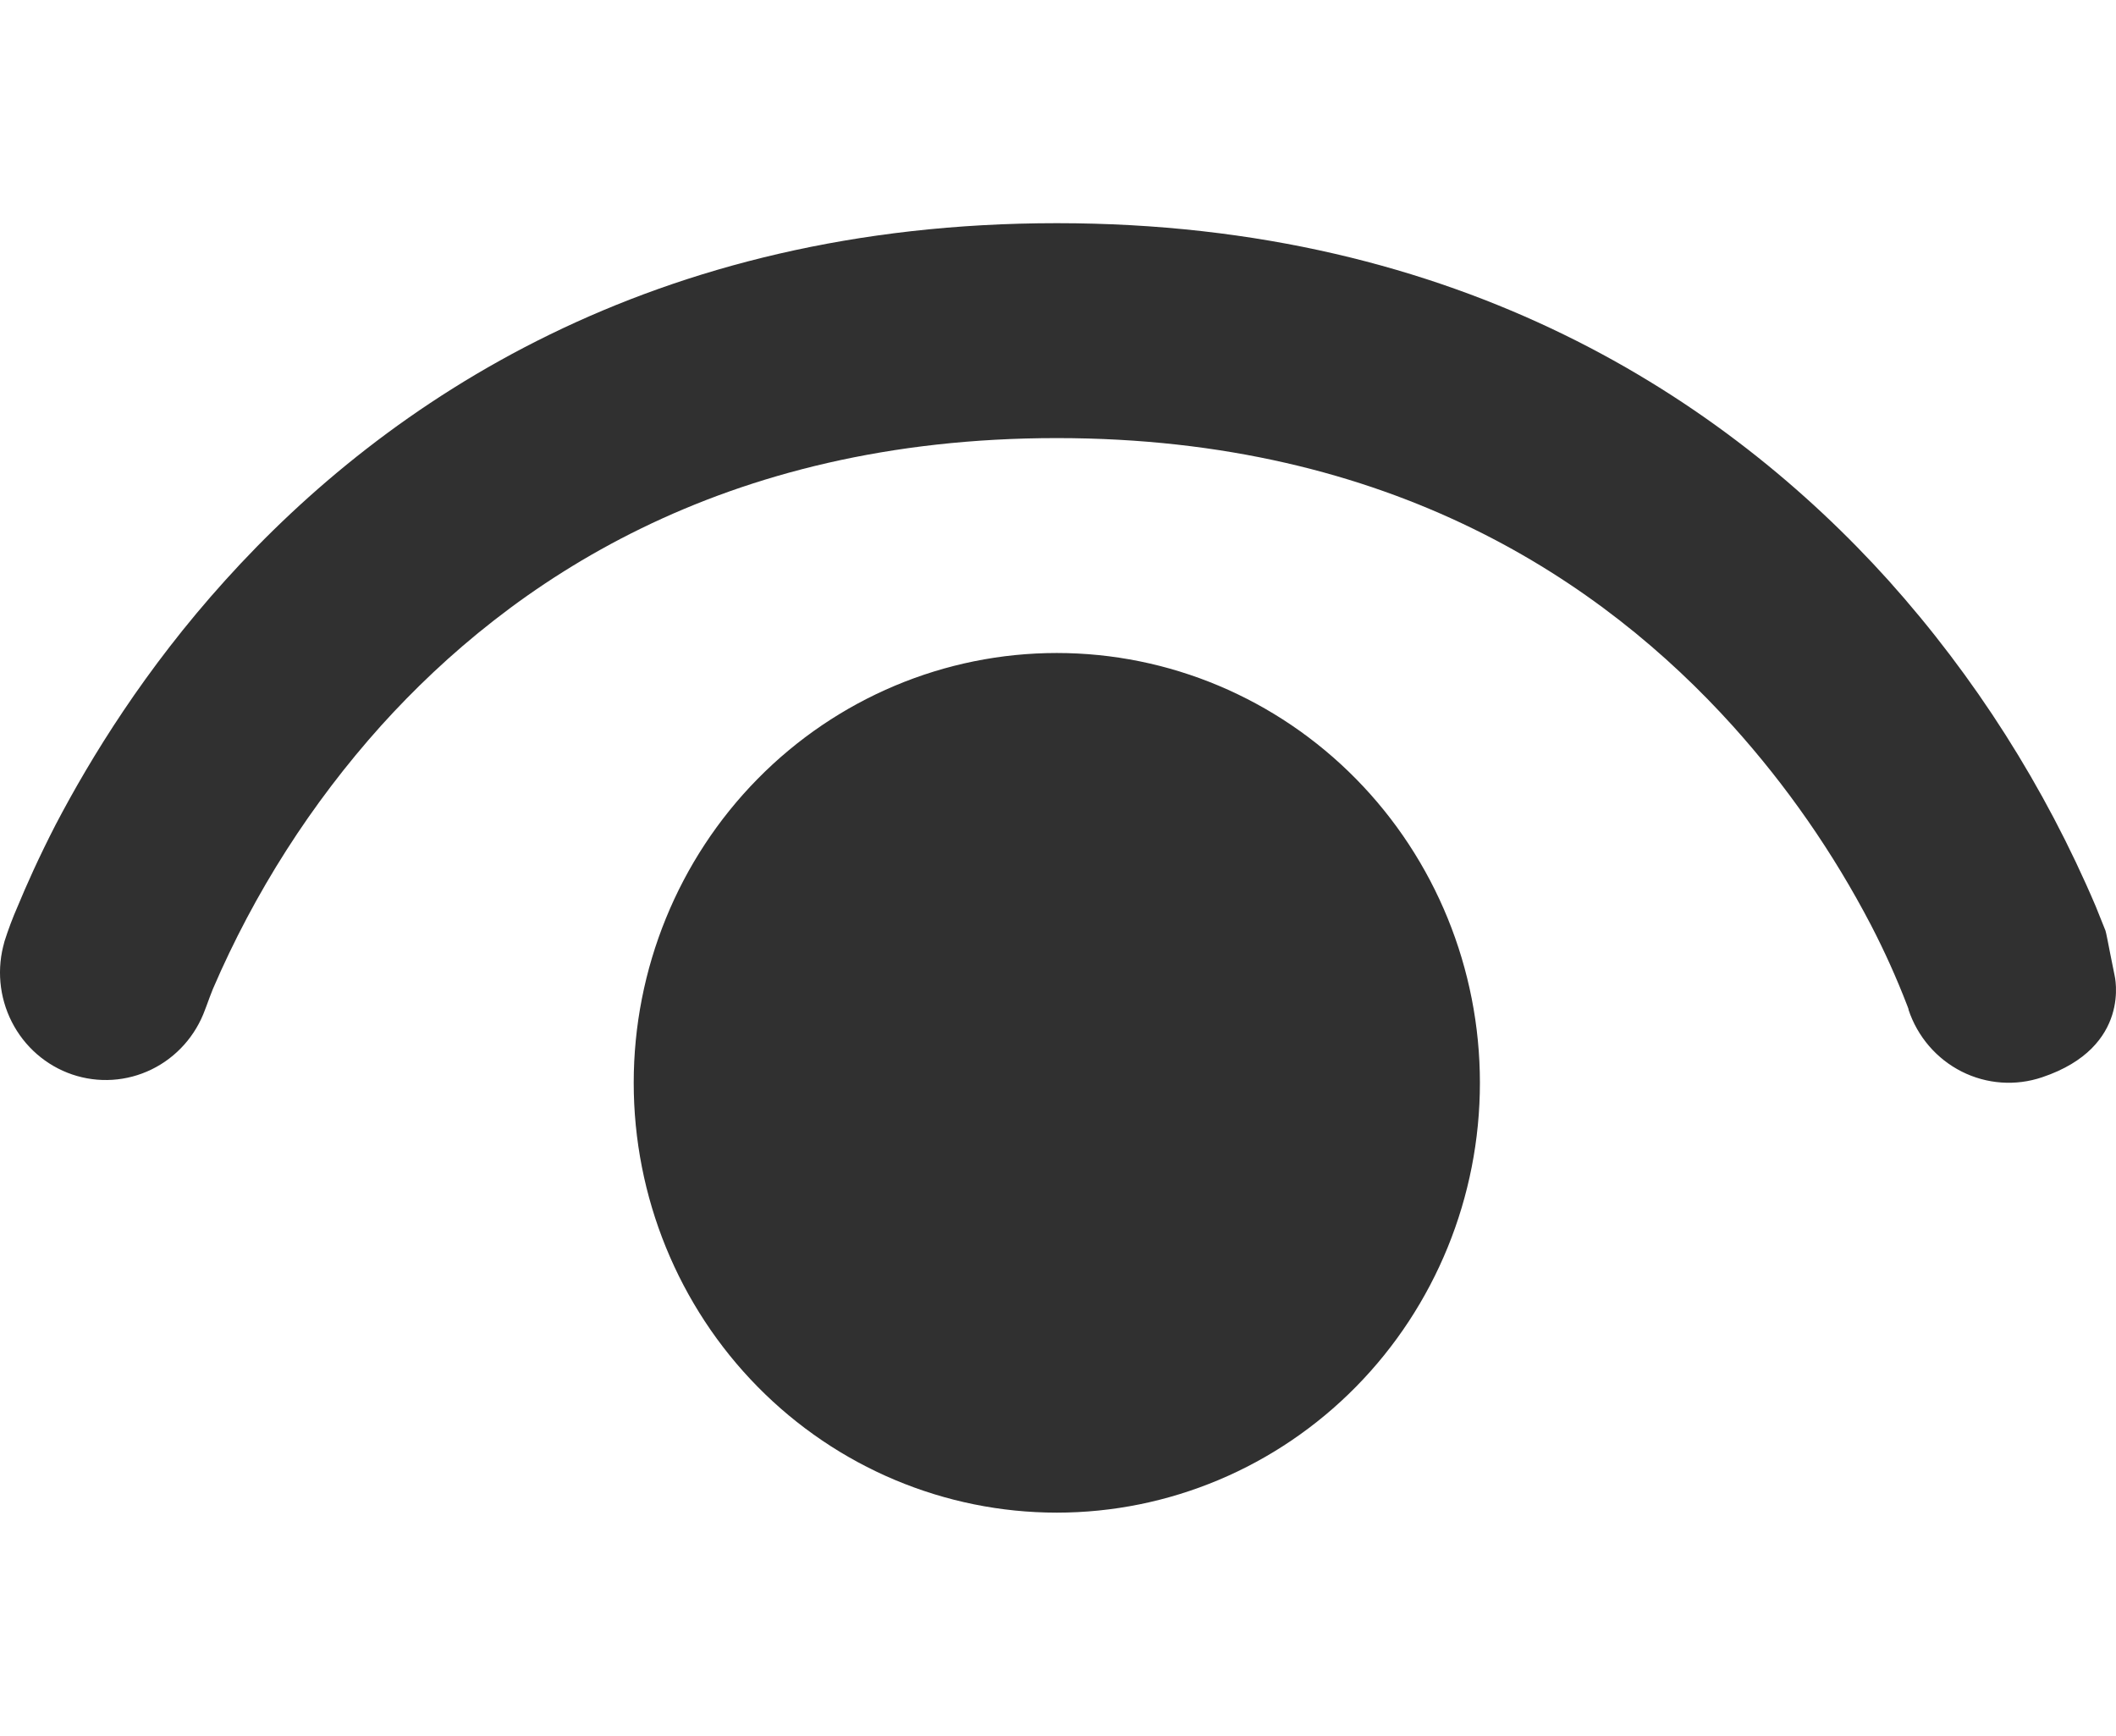 <svg width="128" height="105" viewBox="0 0 128 78" fill="none" xmlns="http://www.w3.org/2000/svg">
<path d="M12.407 47.567C11.834 49.156 10.674 50.455 9.173 51.188C7.672 51.922 5.949 52.032 4.369 51.496C2.79 50.959 1.478 49.818 0.714 48.315C-0.051 46.812 -0.208 45.065 0.275 43.446C0.147 43.836 0.275 43.433 0.275 43.433C0.503 42.717 0.767 42.014 1.069 41.327C1.58 40.092 2.335 38.389 3.372 36.374C5.484 32.344 8.772 26.975 13.623 21.606C23.412 10.751 39.447 0 63.928 0C88.409 0 104.444 10.751 114.234 21.606C119.459 27.43 123.697 34.094 126.775 41.327L127.364 42.796C127.402 42.9 127.53 43.576 127.658 44.226L127.914 45.5C127.914 45.5 128.989 49.829 123.537 51.662C121.932 52.207 120.179 52.083 118.664 51.318C117.148 50.553 115.992 49.209 115.45 47.58V47.541L115.373 47.333C114.73 45.663 113.995 44.031 113.172 42.445C110.896 38.084 108.084 34.034 104.802 30.394C96.996 21.749 84.237 13 63.928 13C43.619 13 30.86 21.749 23.054 30.394C18.828 35.101 15.391 40.481 12.88 46.319C12.746 46.654 12.618 46.993 12.496 47.333L12.407 47.567ZM38.334 52C38.334 45.104 41.03 38.491 45.83 33.615C50.63 28.739 57.14 26 63.928 26C70.716 26 77.226 28.739 82.026 33.615C86.826 38.491 89.522 45.104 89.522 52C89.522 58.896 86.826 65.509 82.026 70.385C77.226 75.261 70.716 78 63.928 78C57.14 78 50.63 75.261 45.83 70.385C41.03 65.509 38.334 58.896 38.334 52Z" fill="#303030"/>
</svg>
